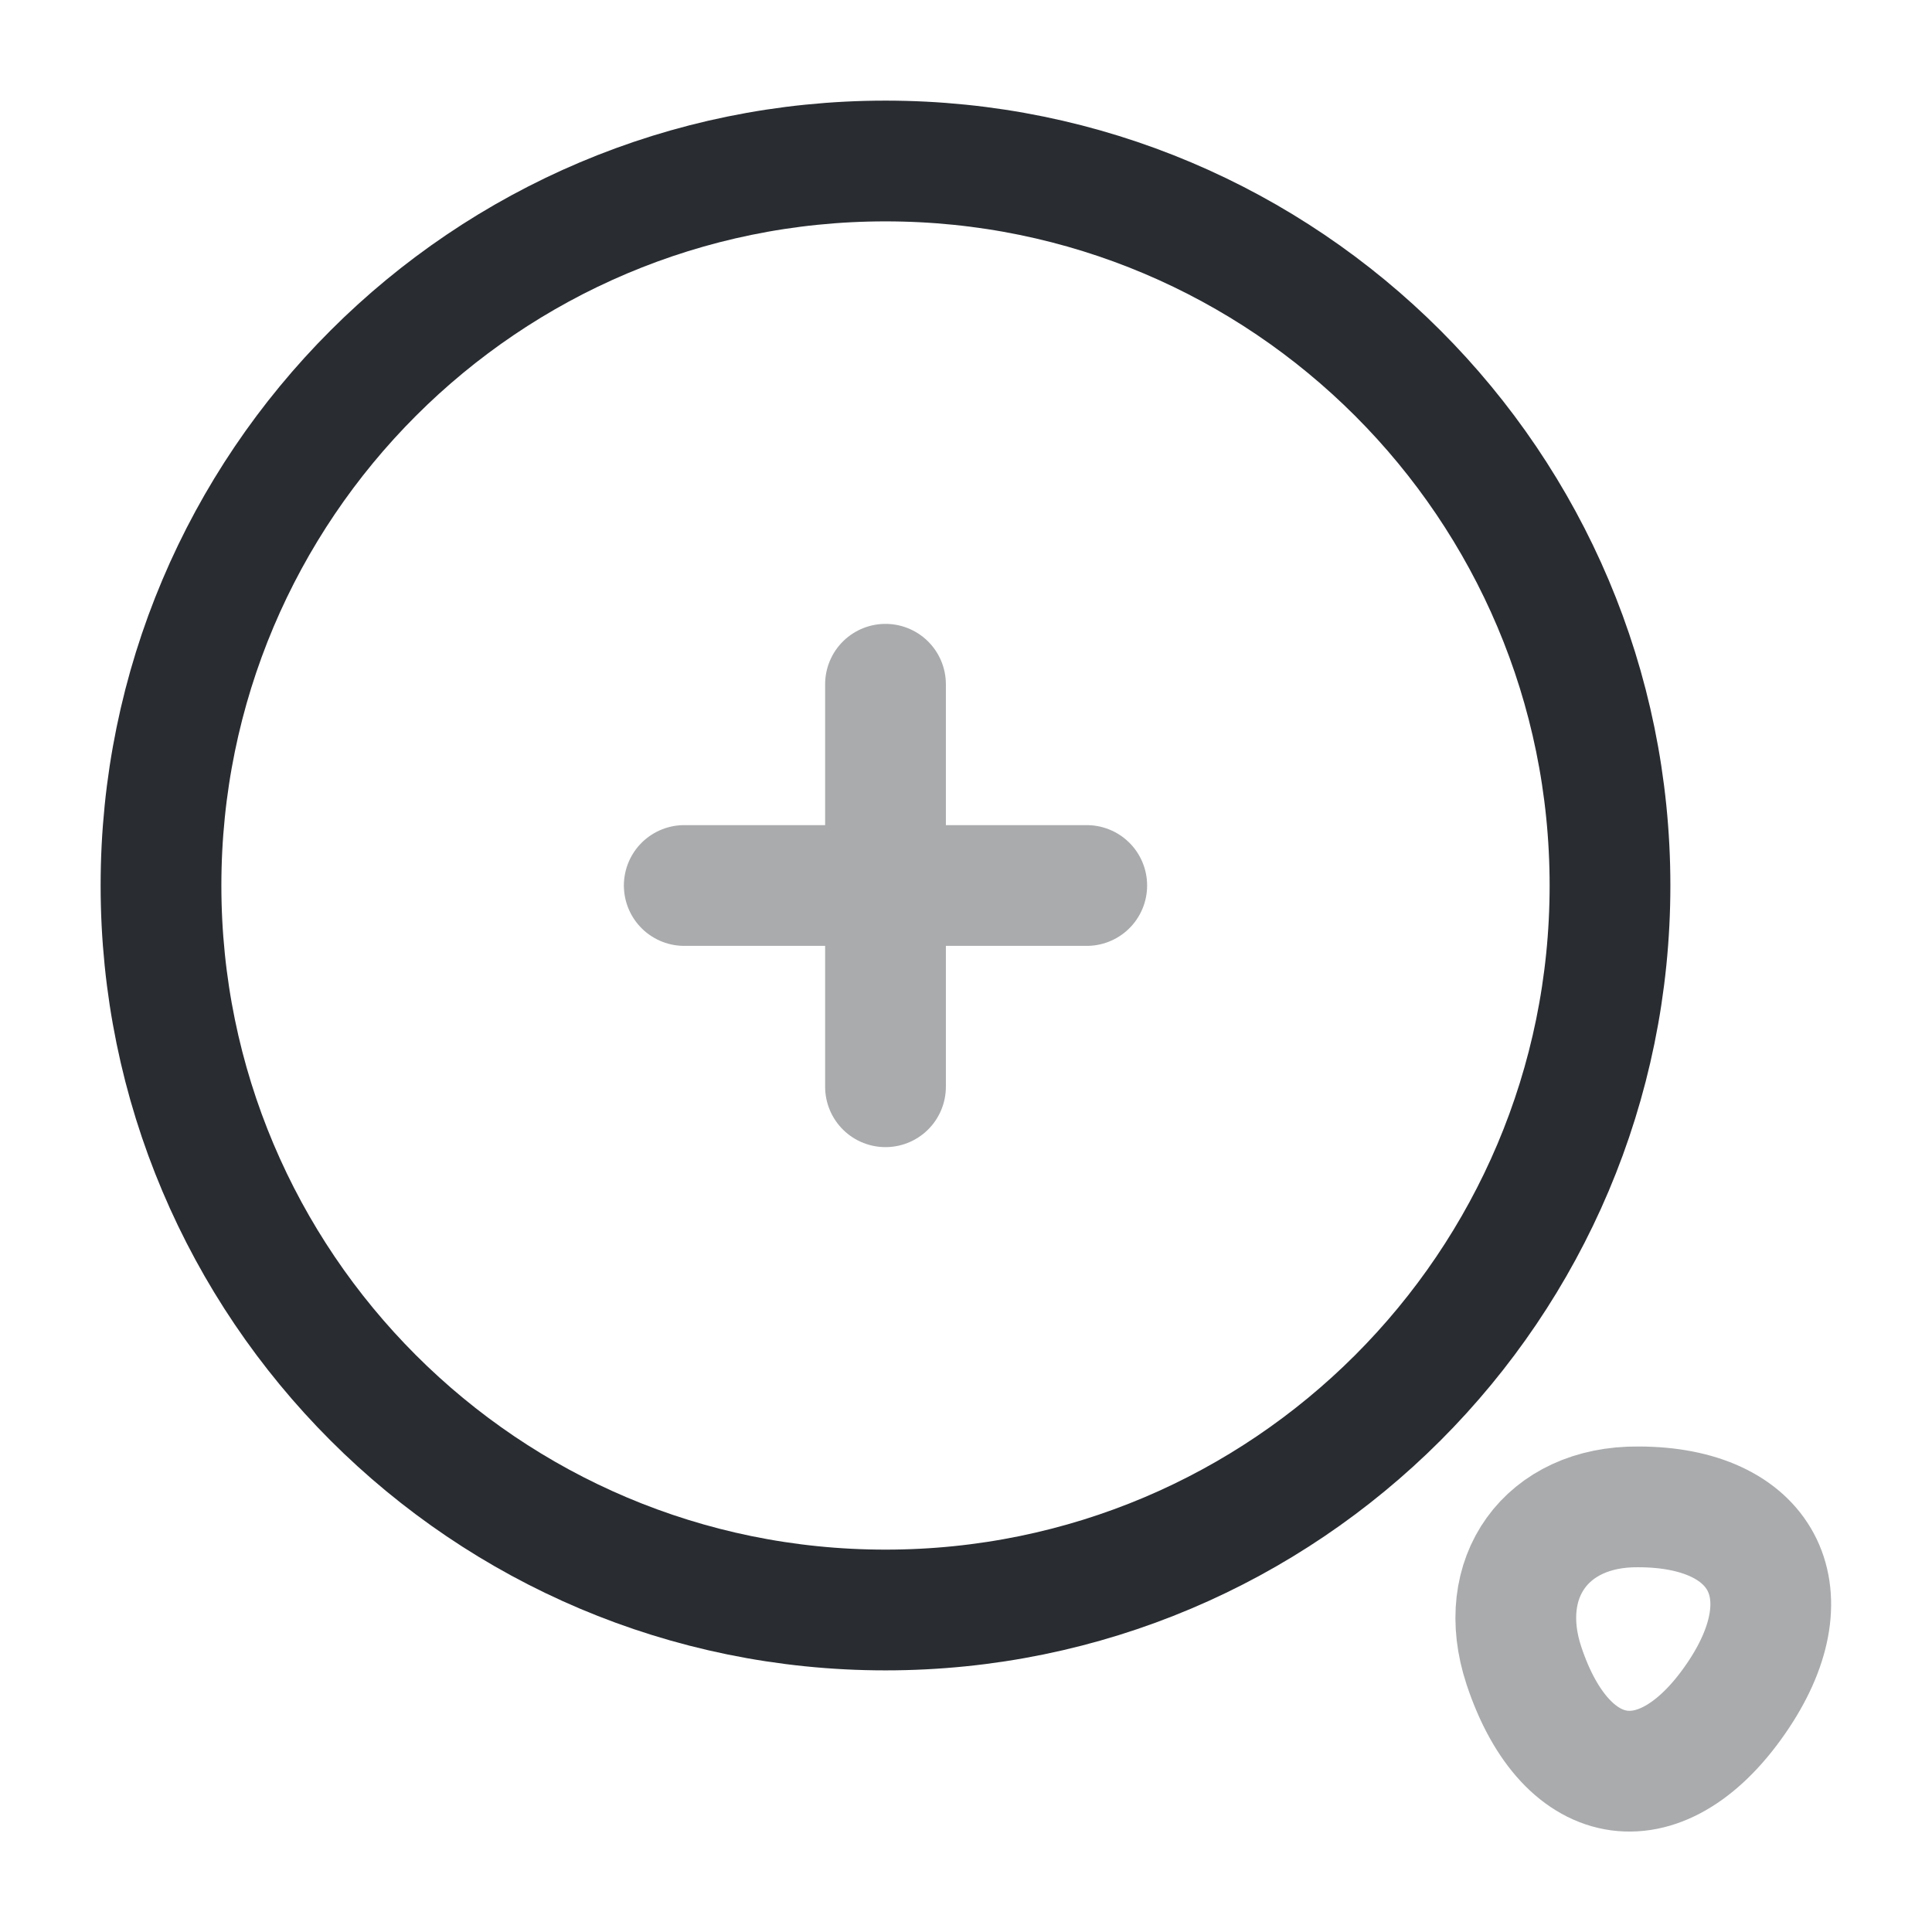 <svg width="24" height="24" viewBox="0 0 24 24" fill="none" xmlns="http://www.w3.org/2000/svg">
<path d="M11 20C15.971 20 20 15.971 20 11C20 6.029 15.971 2 11 2C6.029 2 2 6.029 2 11C2 15.971 6.029 20 11 20Z" stroke="#292D32" stroke-width="1.5" stroke-linecap="round" stroke-linejoin="round"/>
<g opacity="0.4">
<path d="M8.5 11H13.5" stroke="#292D32" stroke-width="1.5" stroke-linecap="round" stroke-linejoin="round"/>
<path d="M11 13.5V8.5" stroke="#292D32" stroke-width="1.5" stroke-linecap="round" stroke-linejoin="round"/>
</g>
<path opacity="0.4" d="M18.93 20.689C19.46 22.289 20.67 22.449 21.6 21.049C22.45 19.769 21.89 18.719 20.35 18.719C19.21 18.709 18.57 19.599 18.93 20.689Z" stroke="#292D32" stroke-width="1.5" stroke-linecap="round" stroke-linejoin="round"/>
</svg>
